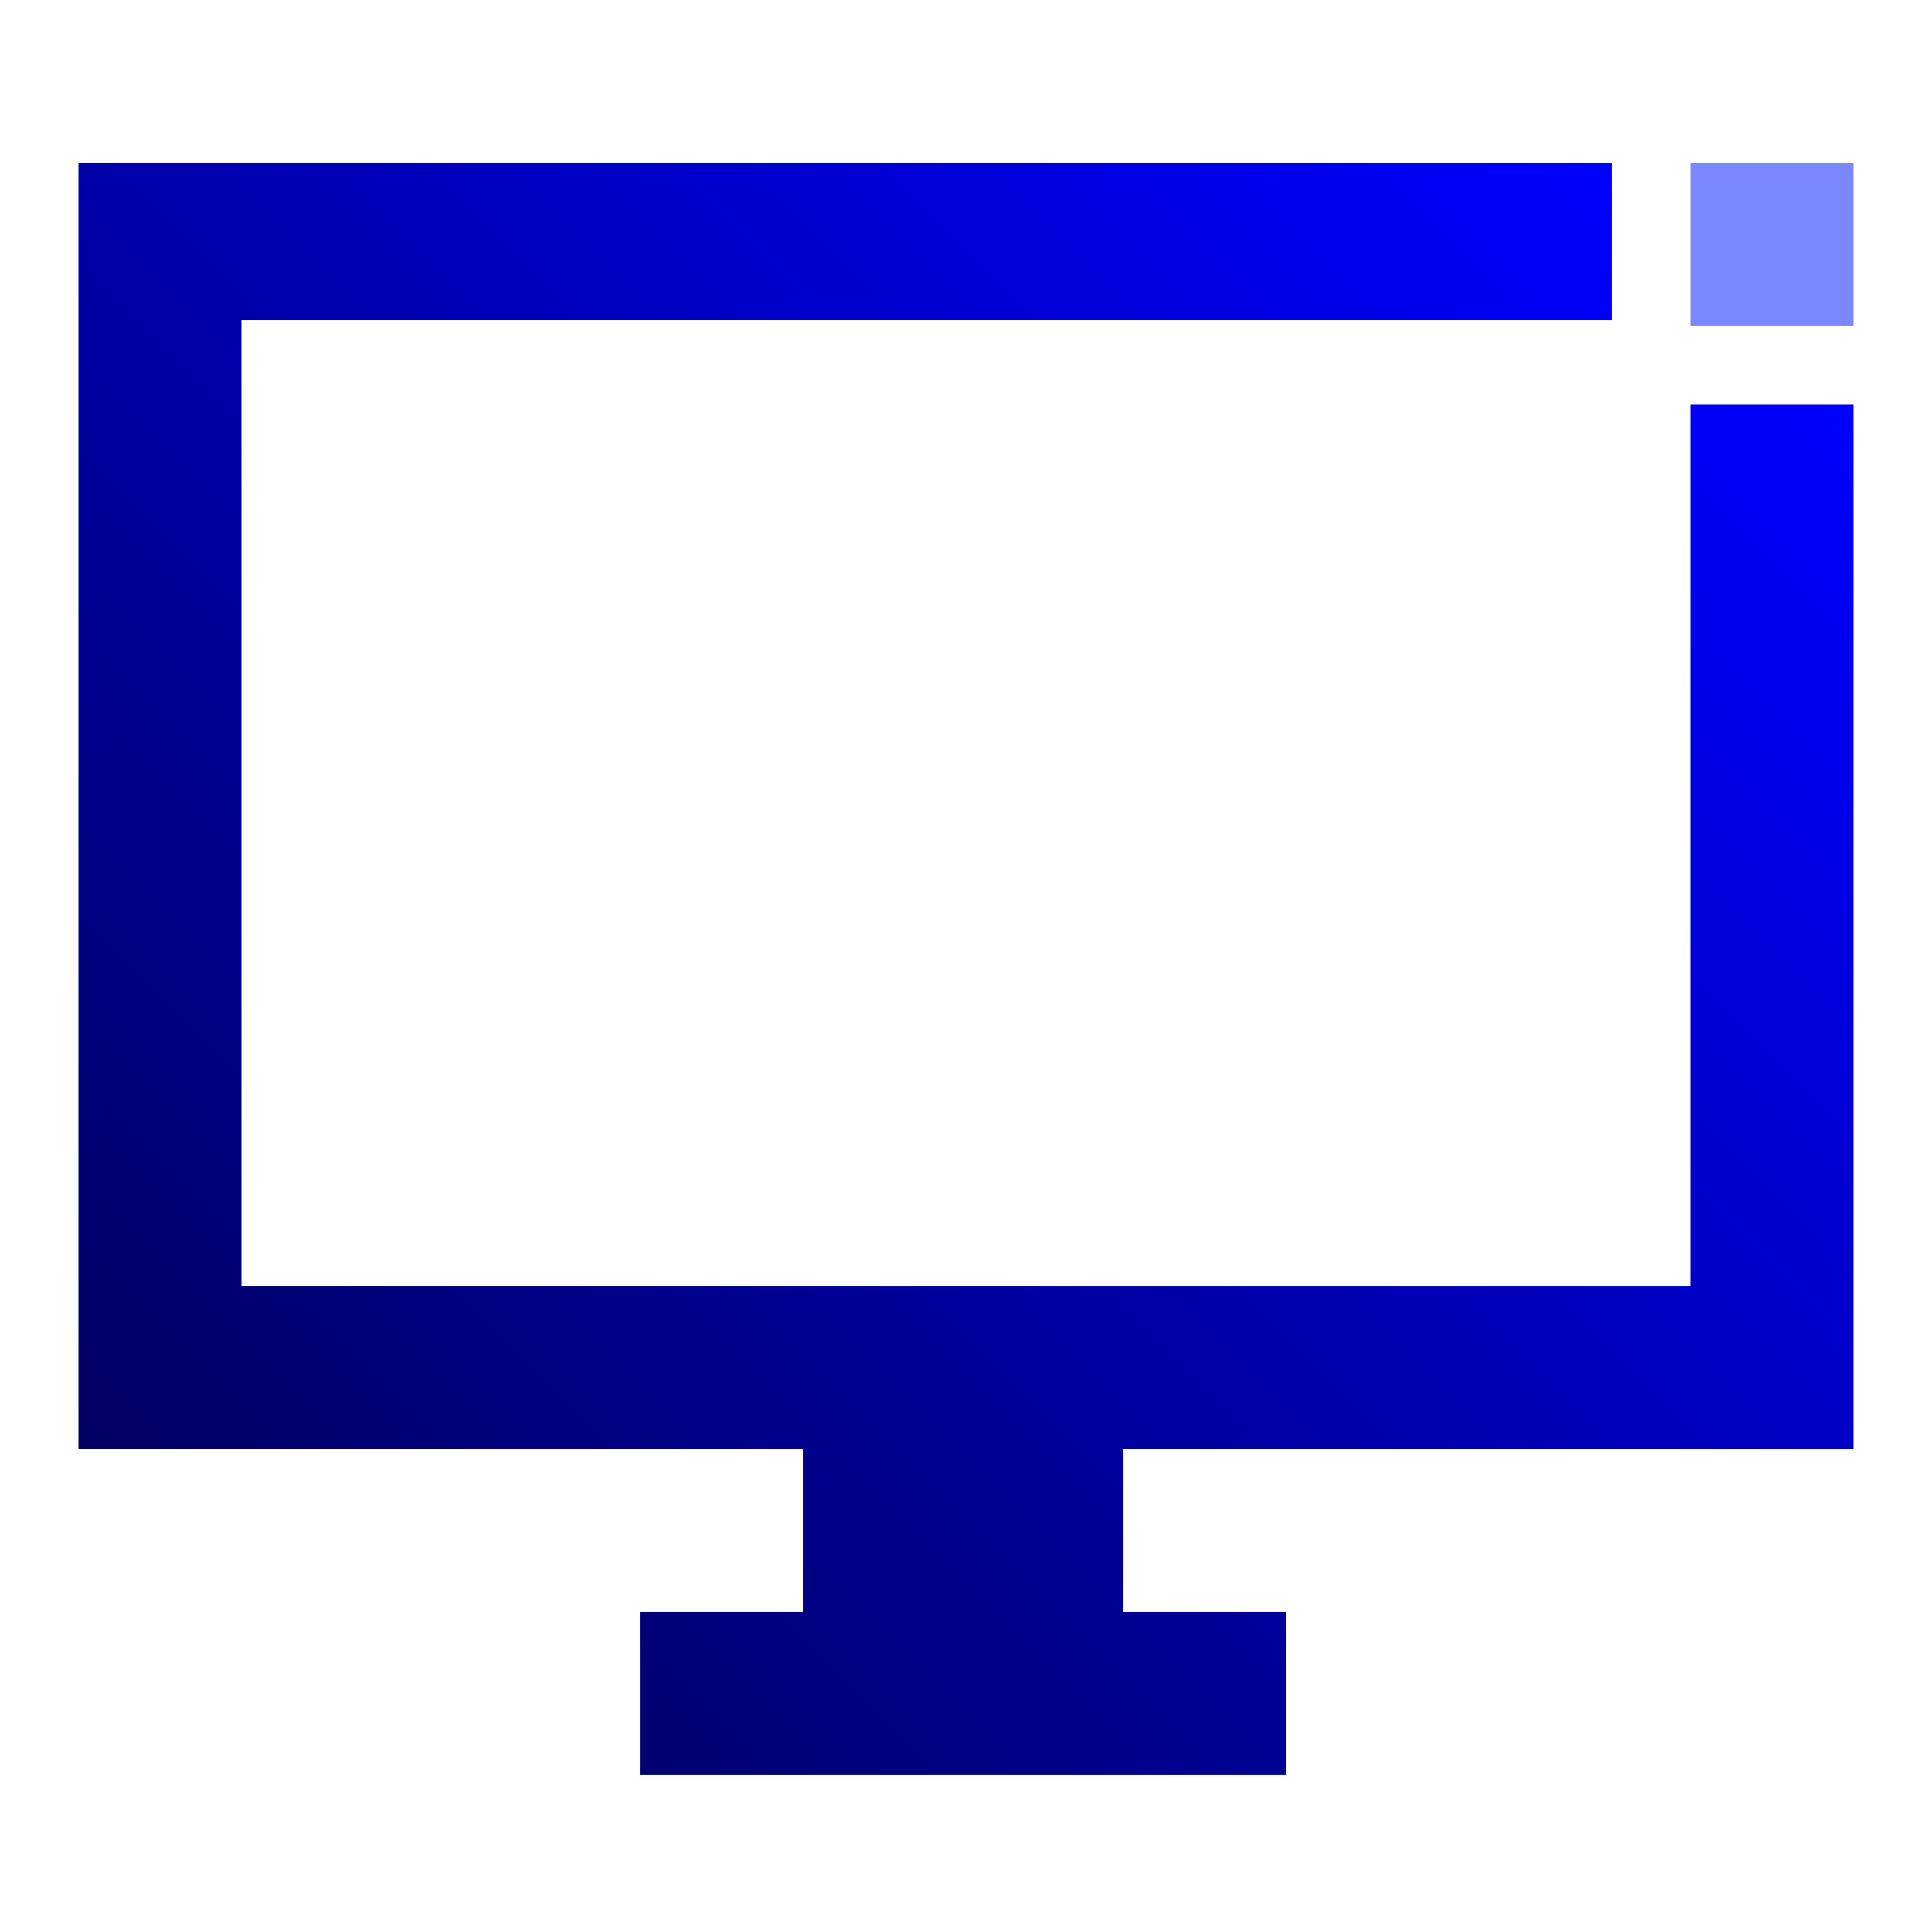 <?xml version="1.0" encoding="utf-8"?>
<!-- Generator: Adobe Illustrator 24.1.1, SVG Export Plug-In . SVG Version: 6.00 Build 0)  -->
<svg version="1.1" id="Layer_1" xmlns="http://www.w3.org/2000/svg" xmlns:xlink="http://www.w3.org/1999/xlink" x="0px" y="0px"
	 viewBox="0 0 32 32" style="enable-background:new 0 0 32 32;" xml:space="preserve">
<style type="text/css">
	.st0{fill:url(#SVGID_1_);}
	.st1{fill:#7B87FF;}
</style>
<linearGradient id="SVGID_1_" gradientUnits="userSpaceOnUse" x1="3.325" y1="26.025" x2="26.675" y2="2.675">
	<stop  offset="0" style="stop-color:#000062"/>
	<stop  offset="1" style="stop-color:#0000FF"/>
</linearGradient>
<polygon class="st0" points="28,6.7 28,21.2 28,21.3 4,21.3 4,5.3 26.7,5.3 26.7,2.7 4,2.7 4,2.7 4,2.7 1.3,2.7 1.3,5.4 1.3,5.5 
	1.3,21.2 1.3,21.4 1.3,24 4,24 4,24 4,24 13.3,24 13.3,26.7 10.6,26.7 10.6,29.4 21.3,29.4 21.3,26.7 18.6,26.7 18.6,24 28,24 
	30.7,24 30.7,21.3 30.7,21.2 30.7,6.7 "/>
<path class="st1" d="M28,2.7h2.7v2.7H28V2.7z"/>
</svg>
